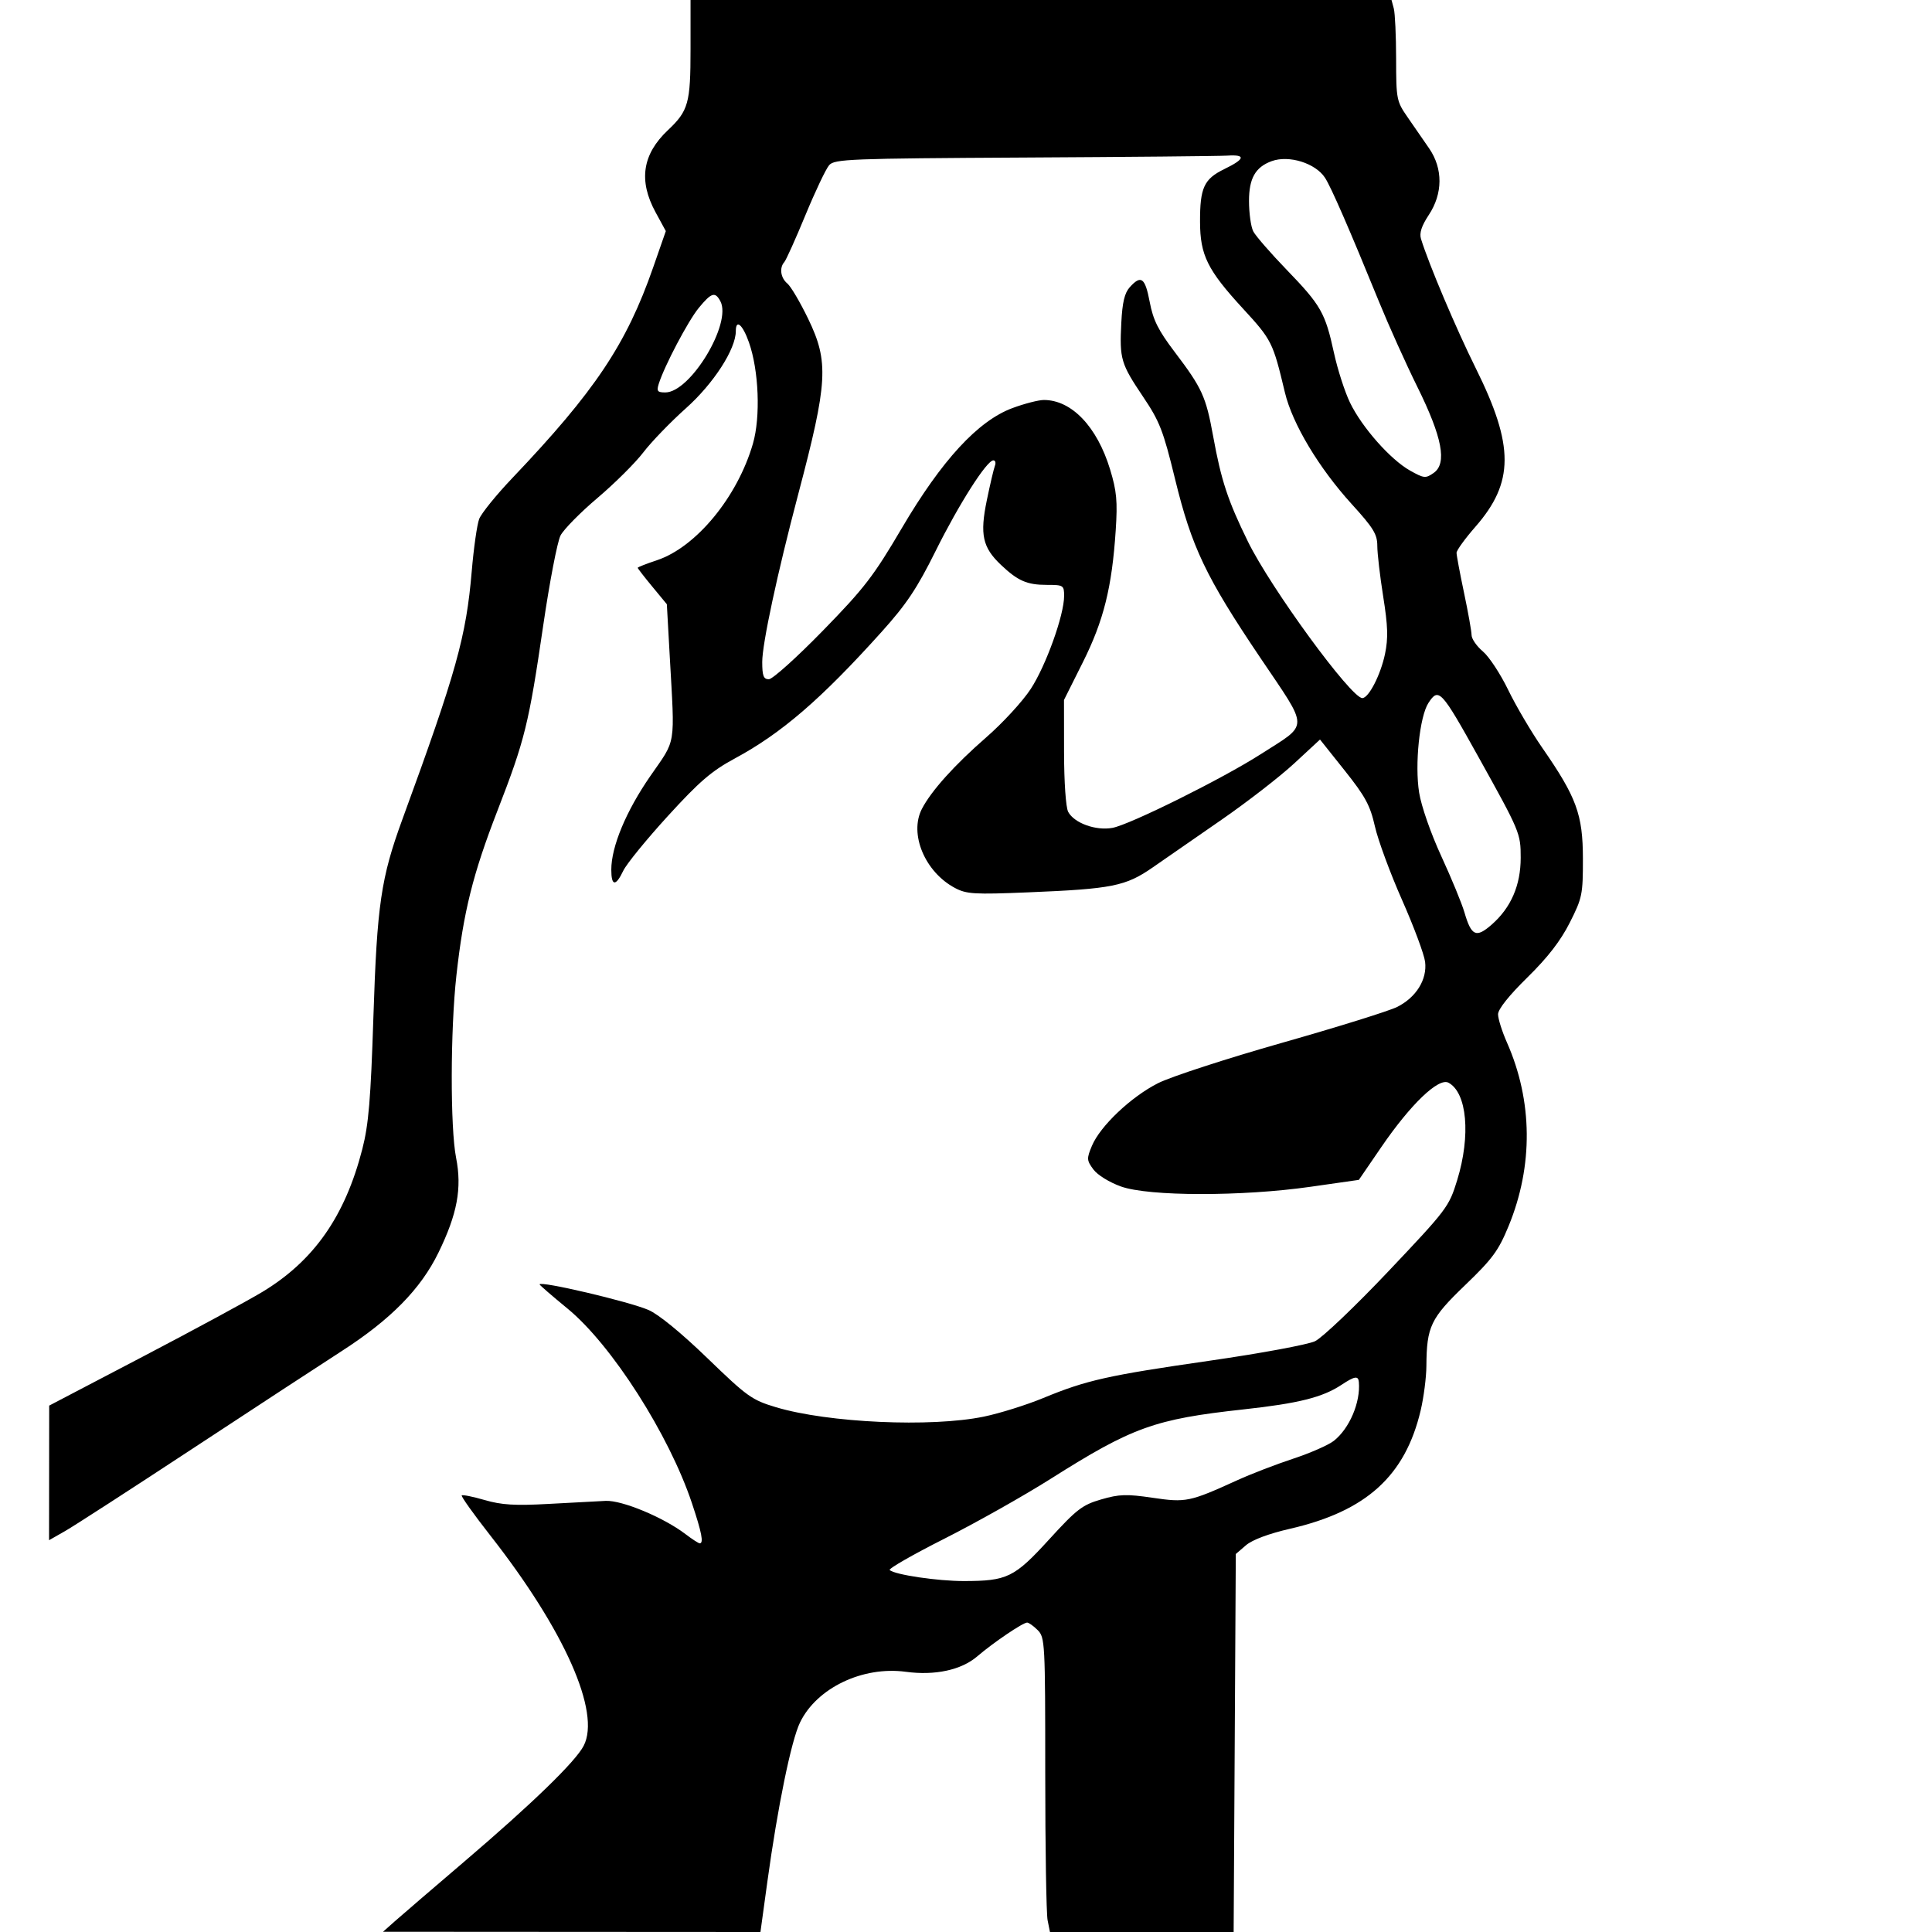 <svg xmlns="http://www.w3.org/2000/svg" width="512" height="512" viewBox="0 0 512 512" version="1.1">
	<path d="M 183 13.050 C 183 27.349, 182.435 29.371, 177 34.500 C 170.228 40.892, 169.175 47.877, 173.725 56.236 L 176.450 61.242 173.094 70.871 C 166.006 91.212, 157.671 103.679, 135.788 126.671 C 131.510 131.166, 127.549 136.056, 126.985 137.540 C 126.421 139.023, 125.535 145.246, 125.016 151.368 C 123.543 168.732, 120.939 178.054, 106.657 217.078 C 100.956 232.657, 99.924 239.679, 98.955 269.500 C 98.243 291.407, 97.689 298.009, 96.023 304.500 C 91.450 322.304, 83.213 334.092, 69.576 342.343 C 65.684 344.698, 51.371 352.447, 37.768 359.562 L 13.036 372.500 13.018 390.335 L 13 408.171 17.250 405.749 C 19.587 404.417, 34.786 394.591, 51.024 383.913 C 67.263 373.236, 85.038 361.608, 90.524 358.074 C 103.532 349.695, 111.489 341.604, 116.185 331.978 C 121.190 321.719, 122.460 314.896, 120.868 306.819 C 119.301 298.868, 119.346 272.977, 120.952 258.500 C 122.820 241.657, 125.314 231.644, 131.818 214.869 C 139.110 196.064, 140.124 191.960, 143.971 165.682 C 145.647 154.232, 147.705 143.538, 148.543 141.917 C 149.381 140.297, 153.796 135.811, 158.355 131.950 C 162.914 128.088, 168.376 122.657, 170.493 119.881 C 172.610 117.105, 177.701 111.833, 181.807 108.167 C 189.104 101.650, 194.997 92.530, 194.999 87.750 C 195.001 84.444, 196.814 86.005, 198.484 90.750 C 201.101 98.185, 201.585 110.467, 199.540 117.552 C 195.457 131.694, 184.486 145.017, 174.076 148.475 C 171.284 149.402, 169 150.301, 169 150.471 C 169 150.642, 170.737 152.885, 172.861 155.454 L 176.721 160.126 177.484 173.813 C 178.848 198.279, 179.276 195.641, 172.322 205.693 C 165.929 214.934, 162 224.364, 162 230.468 C 162 234.877, 163.164 234.977, 165.184 230.741 C 166.038 228.948, 171.345 222.437, 176.976 216.270 C 185.334 207.117, 188.585 204.319, 194.681 201.031 C 207.129 194.316, 217.581 185.306, 233.661 167.425 C 240.224 160.127, 243.019 155.943, 247.933 146.052 C 254.140 133.562, 261.504 122, 263.252 122 C 263.781 122, 263.964 122.652, 263.658 123.449 C 263.352 124.246, 262.388 128.353, 261.516 132.577 C 259.637 141.674, 260.383 145.078, 265.269 149.702 C 269.762 153.955, 272.163 155, 277.434 155 C 281.823 155, 282 155.114, 282 157.948 C 282 163.008, 277.196 176.390, 273.157 182.578 C 271.032 185.835, 265.739 191.594, 261.396 195.377 C 252.949 202.733, 246.781 209.590, 244.307 214.374 C 240.884 220.992, 245.113 231.097, 253.071 235.319 C 256.141 236.948, 258.169 237.070, 272.464 236.482 C 294.770 235.565, 298.309 234.856, 305.500 229.864 C 308.800 227.574, 317.048 221.858, 323.830 217.163 C 330.611 212.468, 339.232 205.782, 342.988 202.305 L 349.815 195.984 356.341 204.176 C 361.834 211.073, 363.103 213.417, 364.363 218.995 C 365.186 222.639, 368.418 231.404, 371.546 238.473 C 374.675 245.541, 377.430 252.939, 377.669 254.912 C 378.236 259.578, 375.319 264.291, 370.289 266.838 C 368.205 267.894, 354.477 272.173, 339.782 276.348 C 325.087 280.523, 310.293 285.338, 306.907 287.047 C 299.754 290.658, 291.557 298.423, 289.368 303.662 C 287.951 307.053, 287.978 307.497, 289.753 309.906 C 290.841 311.384, 293.995 313.333, 297.082 314.437 C 304.449 317.071, 329.139 317.106, 347.305 314.509 L 360.110 312.678 366.098 303.936 C 373.859 292.605, 381.249 285.527, 383.860 286.925 C 388.789 289.563, 389.803 300.913, 386.167 312.756 C 383.998 319.818, 383.509 320.466, 367.946 336.903 C 359.151 346.193, 350.397 354.533, 348.494 355.436 C 346.590 356.339, 334.121 358.650, 320.784 360.572 C 293.526 364.499, 287.944 365.750, 276.422 370.510 C 271.979 372.346, 264.910 374.557, 260.714 375.424 C 246.764 378.306, 219.488 377.070, 205.649 372.931 C 199.265 371.021, 198.030 370.138, 187.483 359.941 C 180.522 353.211, 174.499 348.285, 171.830 347.142 C 166.581 344.892, 143 339.363, 143 340.382 C 143 340.565, 146.332 343.449, 150.405 346.792 C 162.089 356.382, 177.287 380.156, 183.372 398.364 C 185.976 406.156, 186.527 409, 185.433 409 C 185.122 409, 183.423 407.899, 181.658 406.552 C 175.852 402.124, 164.835 397.540, 160.500 397.748 C 158.300 397.854, 151.462 398.218, 145.305 398.557 C 136.468 399.044, 132.918 398.827, 128.448 397.528 C 125.333 396.622, 122.596 396.071, 122.365 396.302 C 122.134 396.533, 125.544 401.314, 129.942 406.926 C 149.601 432.011, 159.266 453.783, 154.680 462.652 C 152.505 466.857, 141.041 477.978, 123.062 493.324 C 114.571 500.571, 106.246 507.724, 104.562 509.221 L 101.500 511.941 151.514 511.971 L 201.527 512 203.347 498.750 C 206.084 478.830, 209.679 461.294, 212.016 456.468 C 216.441 447.325, 228.606 441.498, 240.043 443.042 C 247.781 444.087, 254.762 442.578, 258.990 438.947 C 263.194 435.337, 271.071 430, 272.196 430 C 272.638 430, 273.900 430.900, 275 432 C 276.926 433.926, 277 435.333, 277 469.875 C 277 489.606, 277.281 507.156, 277.625 508.875 L 278.250 512 302.590 512 L 326.929 512 327.215 461.913 L 327.500 411.825 330.184 409.518 C 331.877 408.062, 336.215 406.439, 341.932 405.123 C 362.089 400.482, 372.400 391.128, 376.492 373.769 C 377.305 370.321, 377.988 365.025, 378.009 362 C 378.083 351.534, 379.120 349.369, 388.272 340.575 C 395.515 333.614, 397.104 331.457, 399.788 324.938 C 406.363 308.968, 406.207 291.762, 399.347 276.251 C 398.056 273.331, 397 269.979, 397 268.802 C 397 267.452, 399.864 263.849, 404.750 259.054 C 410.159 253.746, 413.557 249.357, 416 244.523 C 419.313 237.968, 419.499 237.060, 419.487 227.549 C 419.471 215.844, 417.804 211.293, 408.729 198.195 C 405.797 193.963, 401.726 187.046, 399.681 182.823 C 397.636 178.601, 394.622 174.018, 392.982 172.638 C 391.342 171.258, 389.993 169.313, 389.984 168.315 C 389.976 167.317, 389.076 162.269, 387.984 157.098 C 386.893 151.927, 386 147.160, 386 146.504 C 386 145.848, 388.243 142.748, 390.984 139.616 C 401.280 127.850, 401.310 118.157, 391.114 97.628 C 385.865 87.058, 378.657 70.039, 376.578 63.304 C 376.104 61.770, 376.726 59.861, 378.642 56.965 C 382.386 51.308, 382.425 44.693, 378.746 39.340 C 377.295 37.228, 374.733 33.520, 373.054 31.100 C 370.099 26.842, 370 26.338, 369.986 15.600 C 369.979 9.495, 369.701 3.487, 369.370 2.250 L 368.767 -0 275.883 -0 L 183 0 183 13.050 M 271.397 41.750 C 225.240 41.997, 221.172 42.155, 219.746 43.759 C 218.895 44.717, 216.062 50.675, 213.451 57 C 210.840 63.325, 208.320 68.927, 207.851 69.450 C 206.487 70.973, 206.865 73.643, 208.656 75.128 C 209.567 75.882, 212.042 80.076, 214.156 84.447 C 219.697 95.903, 219.397 101.224, 211.530 131 C 206.006 151.907, 202 170.575, 202 175.412 C 202 179.111, 202.339 180.002, 203.750 180.010 C 204.713 180.016, 211.125 174.256, 218 167.210 C 229.063 155.872, 231.476 152.739, 238.997 139.950 C 249.577 121.957, 259.171 111.542, 268.288 108.152 C 271.471 106.968, 275.228 106, 276.636 106 C 283.993 106, 290.740 113.072, 294.185 124.395 C 295.935 130.147, 296.182 132.817, 295.677 140.516 C 294.682 155.661, 292.489 164.472, 286.971 175.500 L 281.968 185.500 281.984 199.316 C 281.993 207.267, 282.459 213.988, 283.080 215.150 C 284.675 218.129, 290.395 220.201, 294.803 219.395 C 299.439 218.548, 323.992 206.350, 334.088 199.879 C 347.046 191.573, 347.055 193.694, 333.976 174.286 C 319.557 152.893, 315.813 145.038, 311.392 126.913 C 308.264 114.090, 307.331 111.689, 302.931 105.146 C 297.031 96.373, 296.672 95.157, 297.156 85.585 C 297.433 80.101, 298.021 77.634, 299.420 76.088 C 302.409 72.786, 303.461 73.573, 304.688 80.030 C 305.603 84.841, 306.942 87.521, 311.308 93.280 C 318.574 102.865, 319.584 105.077, 321.492 115.574 C 323.630 127.342, 325.390 132.674, 330.724 143.542 C 336.786 155.896, 358.060 185, 361.027 185 C 362.724 185, 365.895 178.825, 367.046 173.280 C 367.907 169.130, 367.806 165.911, 366.570 158.136 C 365.706 152.705, 365 146.636, 365 144.650 C 365 141.591, 363.968 139.905, 358.250 133.623 C 349.500 124.010, 342.492 112.307, 340.510 104 C 337.321 90.635, 337.061 90.116, 329.344 81.722 C 319.988 71.544, 318.051 67.625, 318.022 58.815 C 317.992 49.749, 319.060 47.431, 324.476 44.800 C 329.982 42.124, 330.244 40.920, 325.250 41.241 C 323.188 41.373, 298.954 41.602, 271.397 41.750 M 337 42.706 C 332.696 44.280, 331 47.257, 331 53.240 C 331 56.480, 331.508 60.114, 332.128 61.316 C 332.749 62.517, 336.735 67.100, 340.985 71.500 C 350.070 80.903, 351.204 82.895, 353.512 93.500 C 354.469 97.900, 356.385 103.845, 357.770 106.711 C 360.926 113.247, 368.500 121.812, 373.691 124.716 C 377.390 126.786, 377.803 126.826, 379.948 125.324 C 383.540 122.808, 382.220 115.874, 375.602 102.500 C 372.608 96.450, 368.047 86.325, 365.468 80 C 357.564 60.623, 352.768 49.612, 351.143 47.114 C 348.618 43.232, 341.571 41.035, 337 42.706 M 185.193 81.582 C 182.372 85.004, 176.053 97, 174.568 101.750 C 173.971 103.662, 174.233 104, 176.315 104 C 182.969 104, 194.030 85.661, 190.901 79.815 C 189.515 77.226, 188.533 77.530, 185.193 81.582 M 378.561 186.267 C 376.209 189.856, 374.886 202.601, 376.089 210.075 C 376.670 213.677, 379.184 220.882, 381.973 226.933 C 384.651 232.745, 387.401 239.418, 388.083 241.762 C 389.925 248.090, 391.187 248.653, 395.342 245.004 C 400.427 240.540, 403 234.599, 403 227.325 C 403 220.821, 402.841 220.442, 391.749 200.500 C 381.943 182.871, 381.265 182.140, 378.561 186.267 M 355.500 367.001 C 350.489 370.322, 344.153 371.908, 329.500 373.511 C 305.985 376.083, 300.119 378.196, 278.453 391.896 C 271.329 396.401, 258.649 403.544, 250.276 407.769 C 241.903 411.995, 235.378 415.737, 235.776 416.085 C 237.202 417.332, 248.463 419, 255.417 418.994 C 266.929 418.985, 268.807 418.070, 278.025 407.972 C 285.344 399.956, 286.826 398.816, 291.817 397.365 C 296.612 395.971, 298.558 395.908, 305.455 396.925 C 314.304 398.230, 315.237 398.036, 328 392.229 C 331.575 390.602, 338.189 388.056, 342.697 386.571 C 347.206 385.086, 352.056 382.957, 353.475 381.841 C 357.624 378.577, 360.586 371.618, 360.111 366.250 C 359.958 364.529, 358.994 364.686, 355.500 367.001" stroke="none" fill="black" fill-rule="evenodd"/>
</svg>